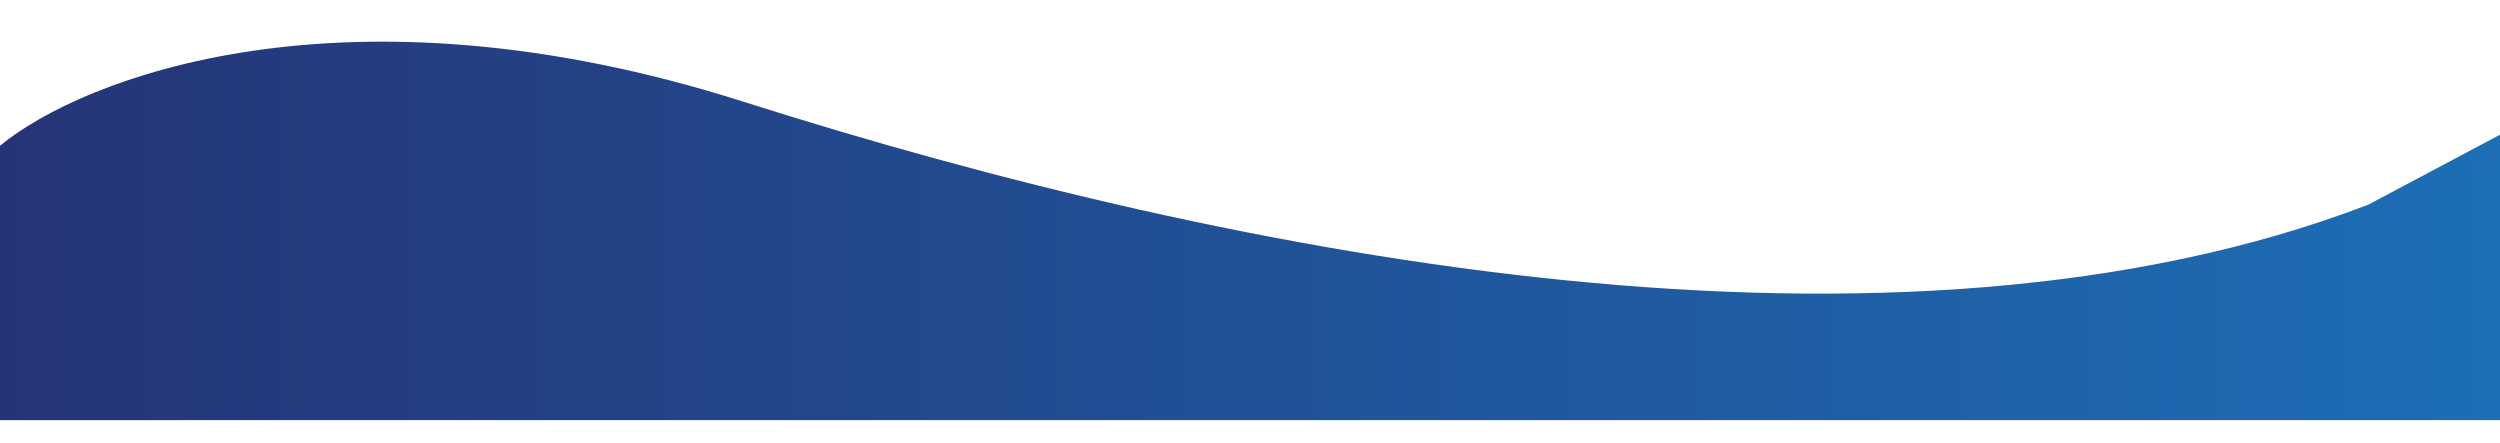 <svg width="1440" height="255" viewBox="0 0 1440 255" fill="none" xmlns="http://www.w3.org/2000/svg">
<g filter="url(#filter0_d_775_7418)">
<path d="M427.941 72.501C198.529 -0.474 47.059 59.066 0 97.958V256H1440V91.594L1364.12 131.9C1092.5 236 714.706 163.72 427.941 72.501Z" fill="url(#paint0_linear_775_7418)"/>
</g>
<defs>
<filter id="filter0_d_775_7418" x="-24" y="0" width="1488" height="266" filterUnits="userSpaceOnUse" color-interpolation-filters="sRGB">
<feFlood flood-opacity="0" result="BackgroundImageFix"/>
<feColorMatrix in="SourceAlpha" type="matrix" values="0 0 0 0 0 0 0 0 0 0 0 0 0 0 0 0 0 0 127 0" result="hardAlpha"/>
<feOffset dy="-14"/>
<feGaussianBlur stdDeviation="12"/>
<feComposite in2="hardAlpha" operator="out"/>
<feColorMatrix type="matrix" values="0 0 0 0 0 0 0 0 0 0 0 0 0 0 0 0 0 0 0.08 0"/>
<feBlend mode="normal" in2="BackgroundImageFix" result="effect1_dropShadow_775_7418"/>
<feBlend mode="normal" in="SourceGraphic" in2="effect1_dropShadow_775_7418" result="shape"/>
</filter>
<linearGradient id="paint0_linear_775_7418" x1="0" y1="147" x2="1440" y2="147" gradientUnits="userSpaceOnUse">
<stop stop-color="#253477"/>
<stop offset="1" stop-color="#1D6EB5"/>
</linearGradient>
</defs>
</svg>
